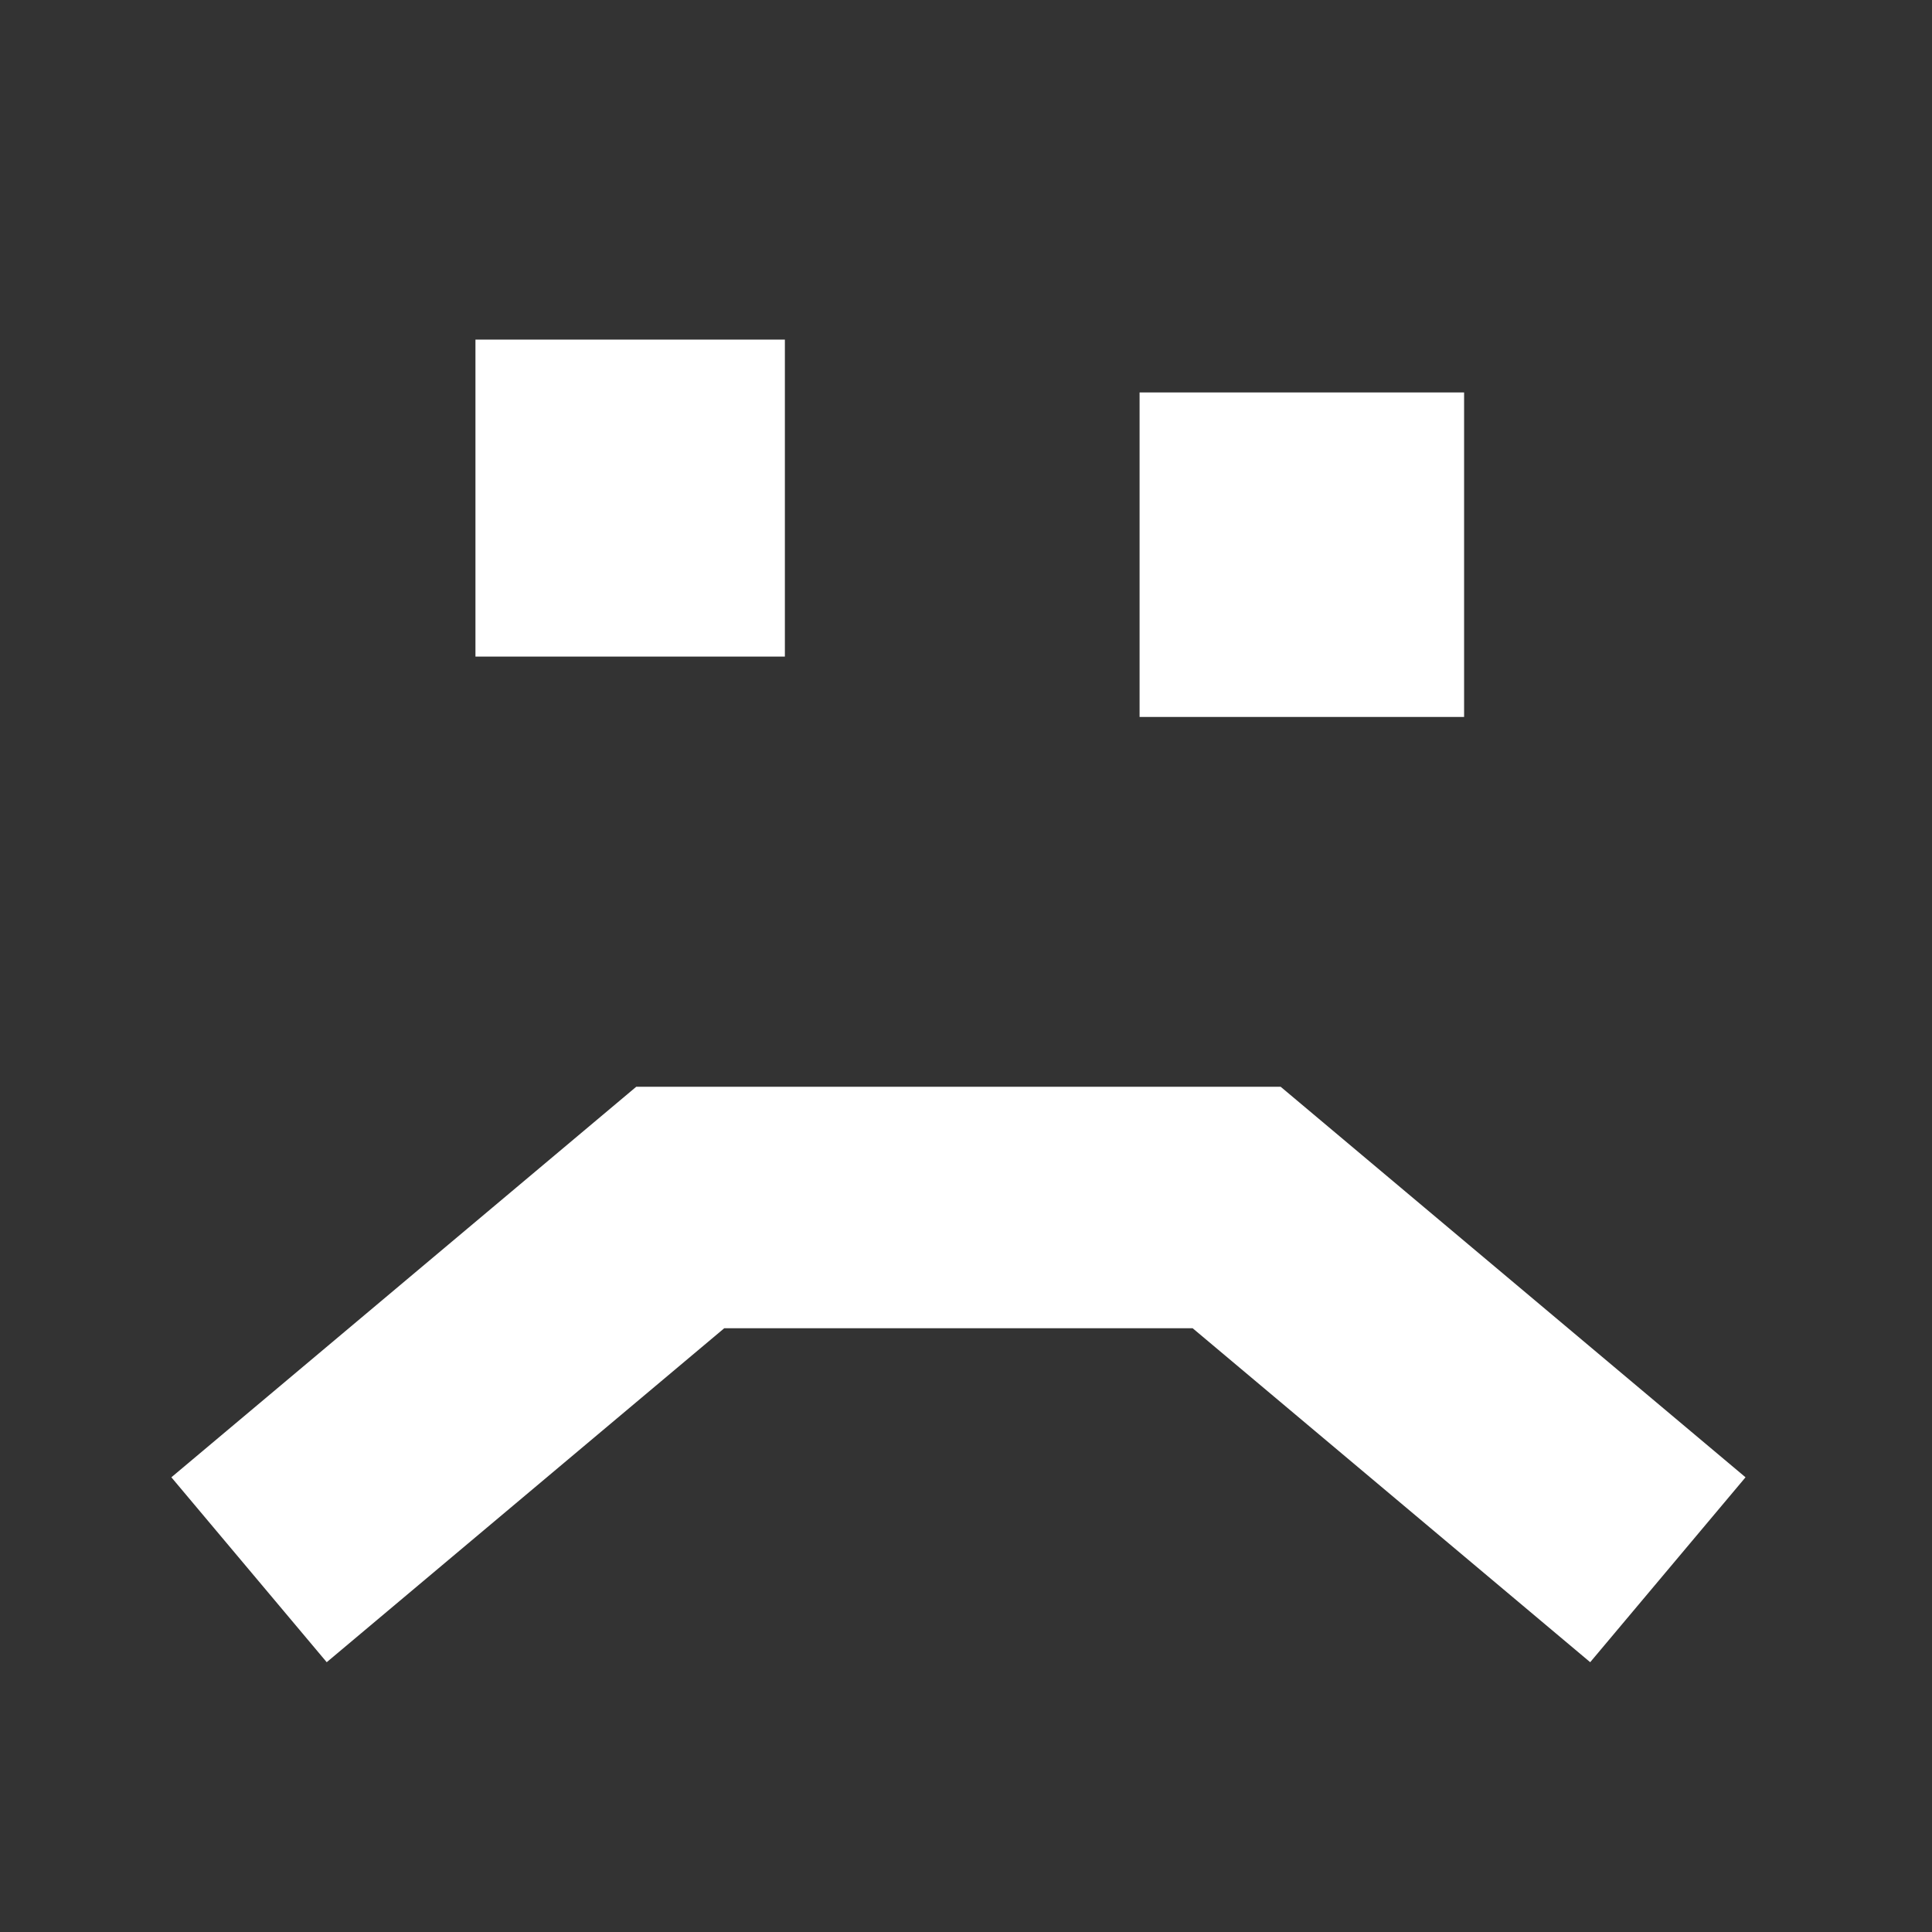 <svg width="256" height="256" viewBox="0 0 256 256" fill="none" xmlns="http://www.w3.org/2000/svg">
<rect x="0" y="0" width="256" height="256" fill="#333333" stroke="none"/>
<path d="M221 208L163.863 160H90.137L33 208" stroke="white" stroke-width="32"/>
<rect x="63" y="45" width="41" height="42" fill="white"/>
<rect x="151" y="52" width="43" height="43" fill="white"/>
</svg>
